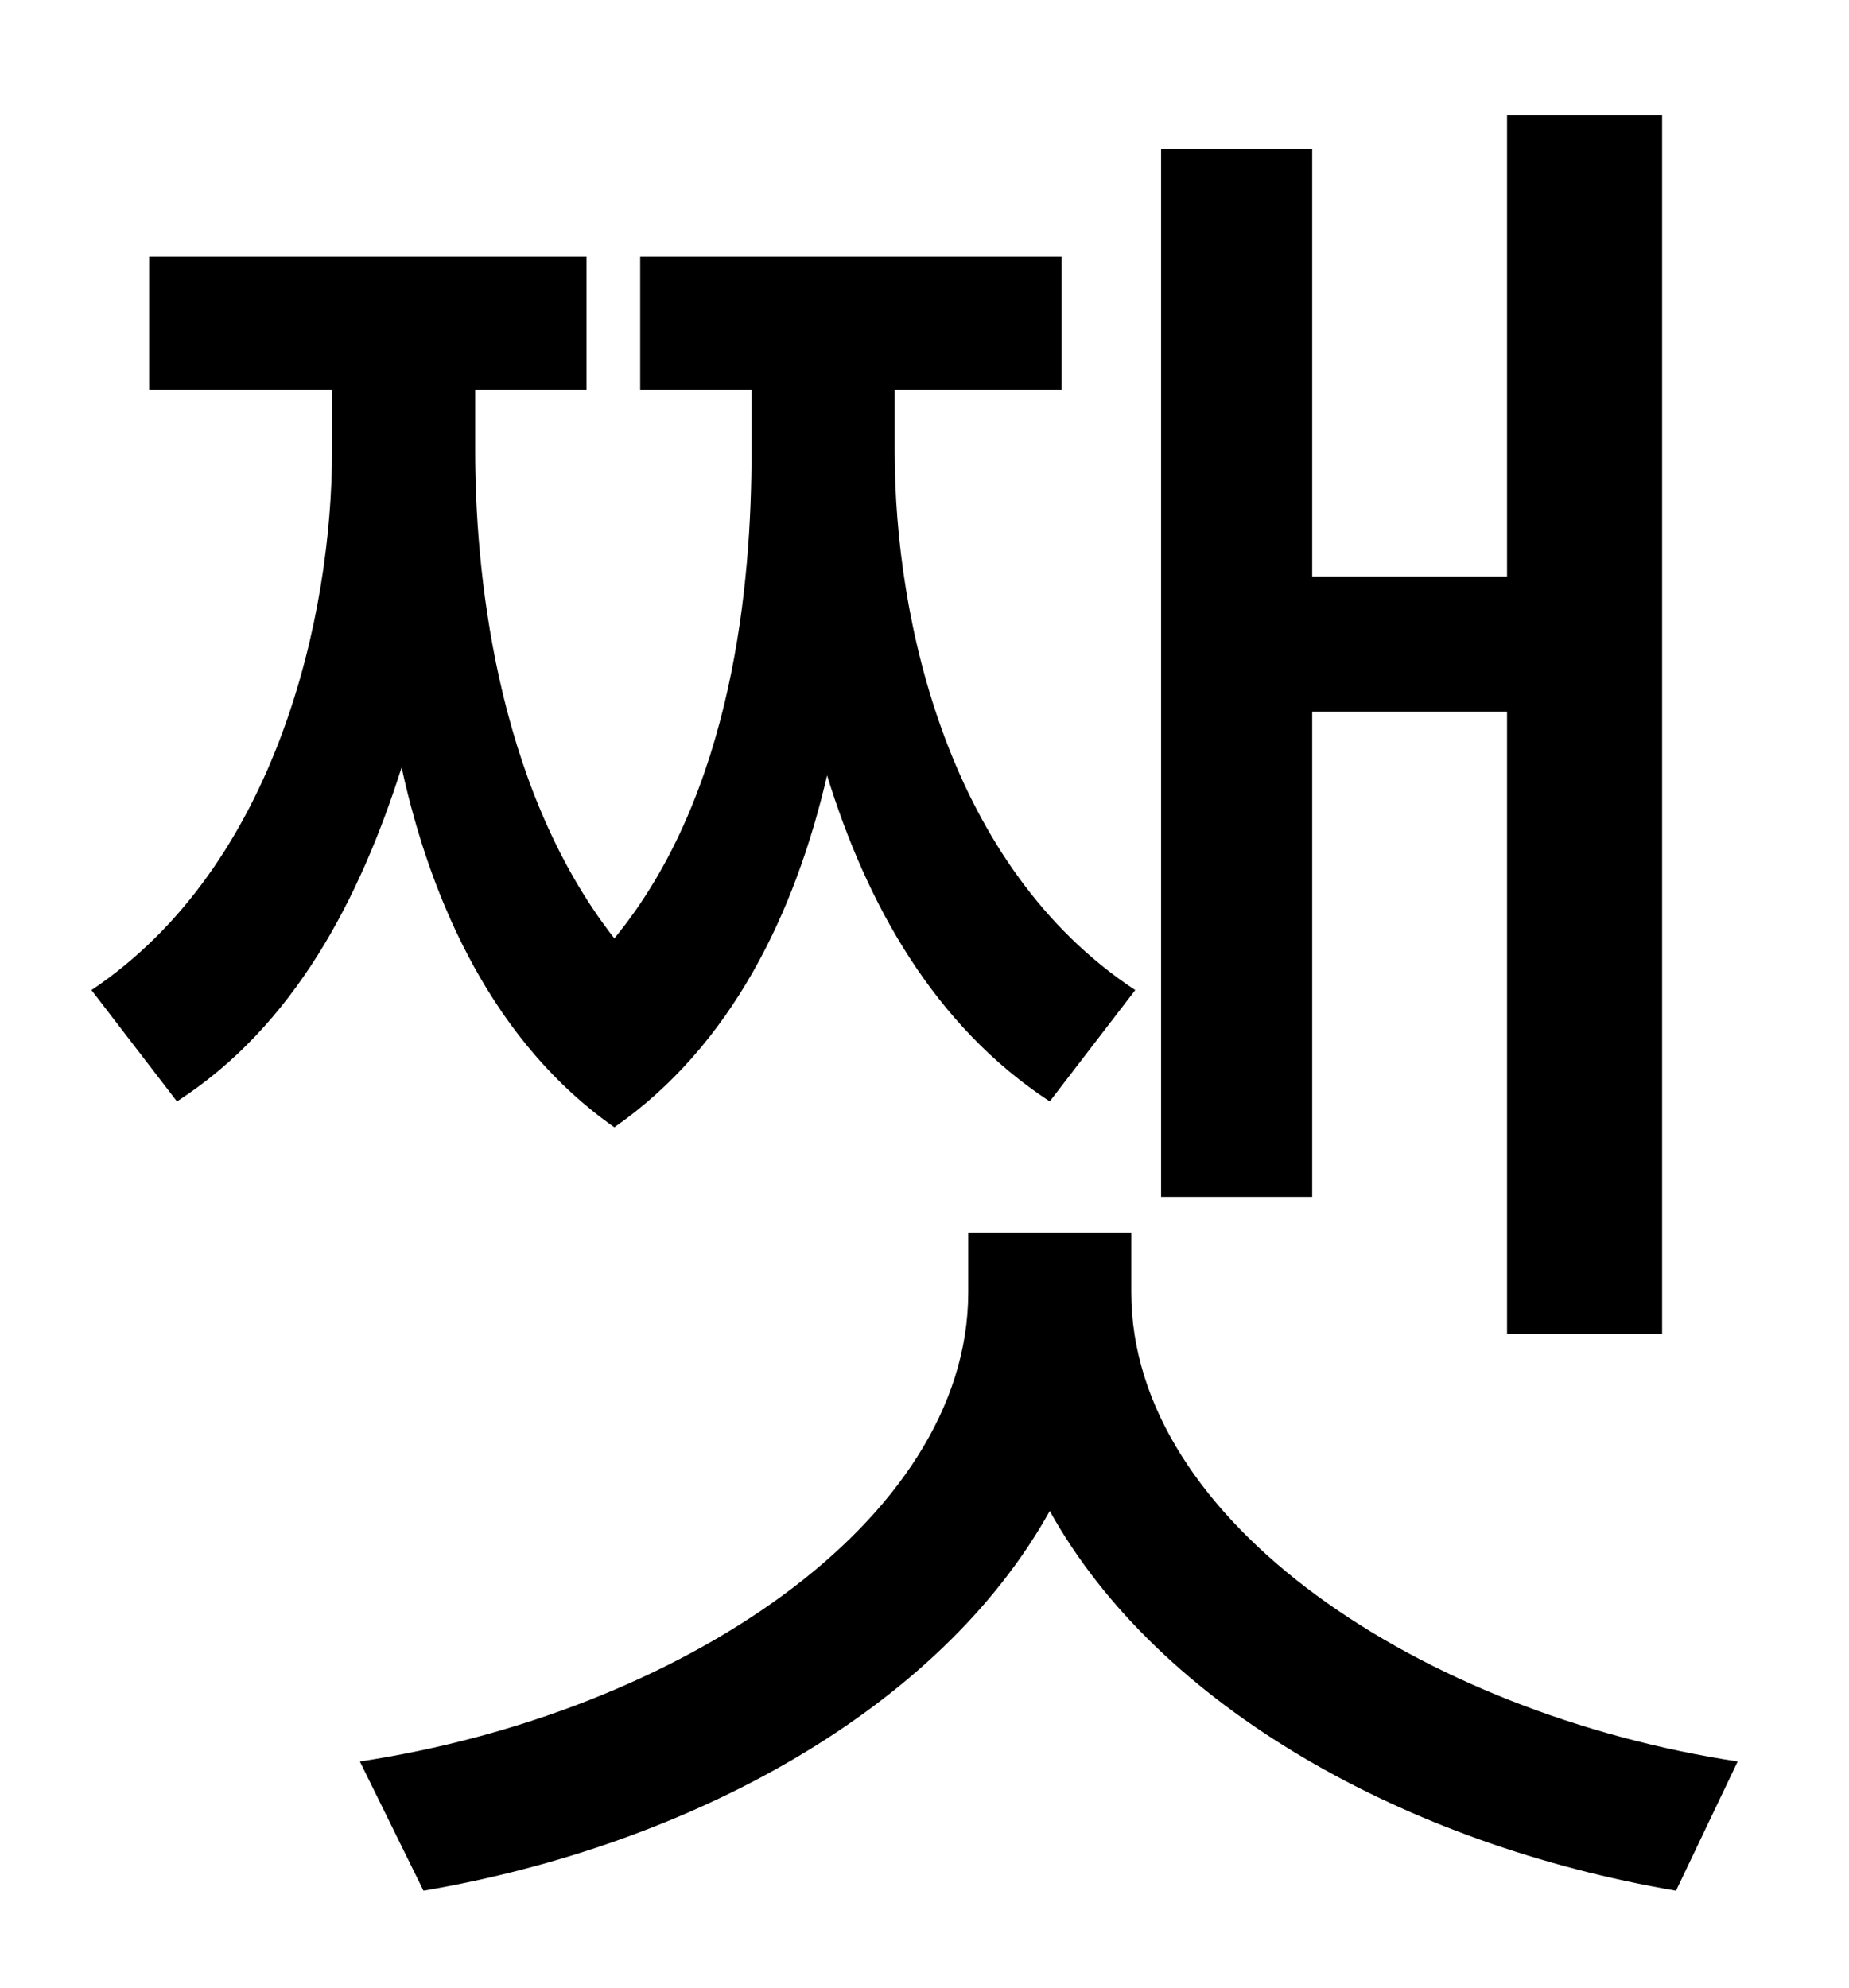 <?xml version="1.0" standalone="no"?>
<!DOCTYPE svg PUBLIC "-//W3C//DTD SVG 1.1//EN" "http://www.w3.org/Graphics/SVG/1.1/DTD/svg11.dtd" >
<svg xmlns="http://www.w3.org/2000/svg" xmlns:xlink="http://www.w3.org/1999/xlink" version="1.1" viewBox="-10 0 930 1000">
   <path fill="currentColor"
d="M650 358v244h-76v-527h76v215h98v-232h78v613h-78v-313h-98zM561 498l-43 56c-58 -38 -92 -99 -112 -164c-16 69 -48 136 -107 177c-60 -42 -92 -112 -107 -181c-21 66 -54 130 -113 168l-43 -56c94 -63 121 -190 121 -271v-31h-92v-67h220v67h-56v31c0 56 9 167 70 245
c60 -73 69 -179 69 -245v-31h-56v-67h212v67h-84v31c0 85 27 209 121 271zM559 620v30c0 116 147 212 305 236l-31 65c-135 -23 -260 -92 -315 -191c-55 99 -180 168 -315 191l-32 -65c159 -24 306 -120 306 -236v-30h82z" />
</svg>
